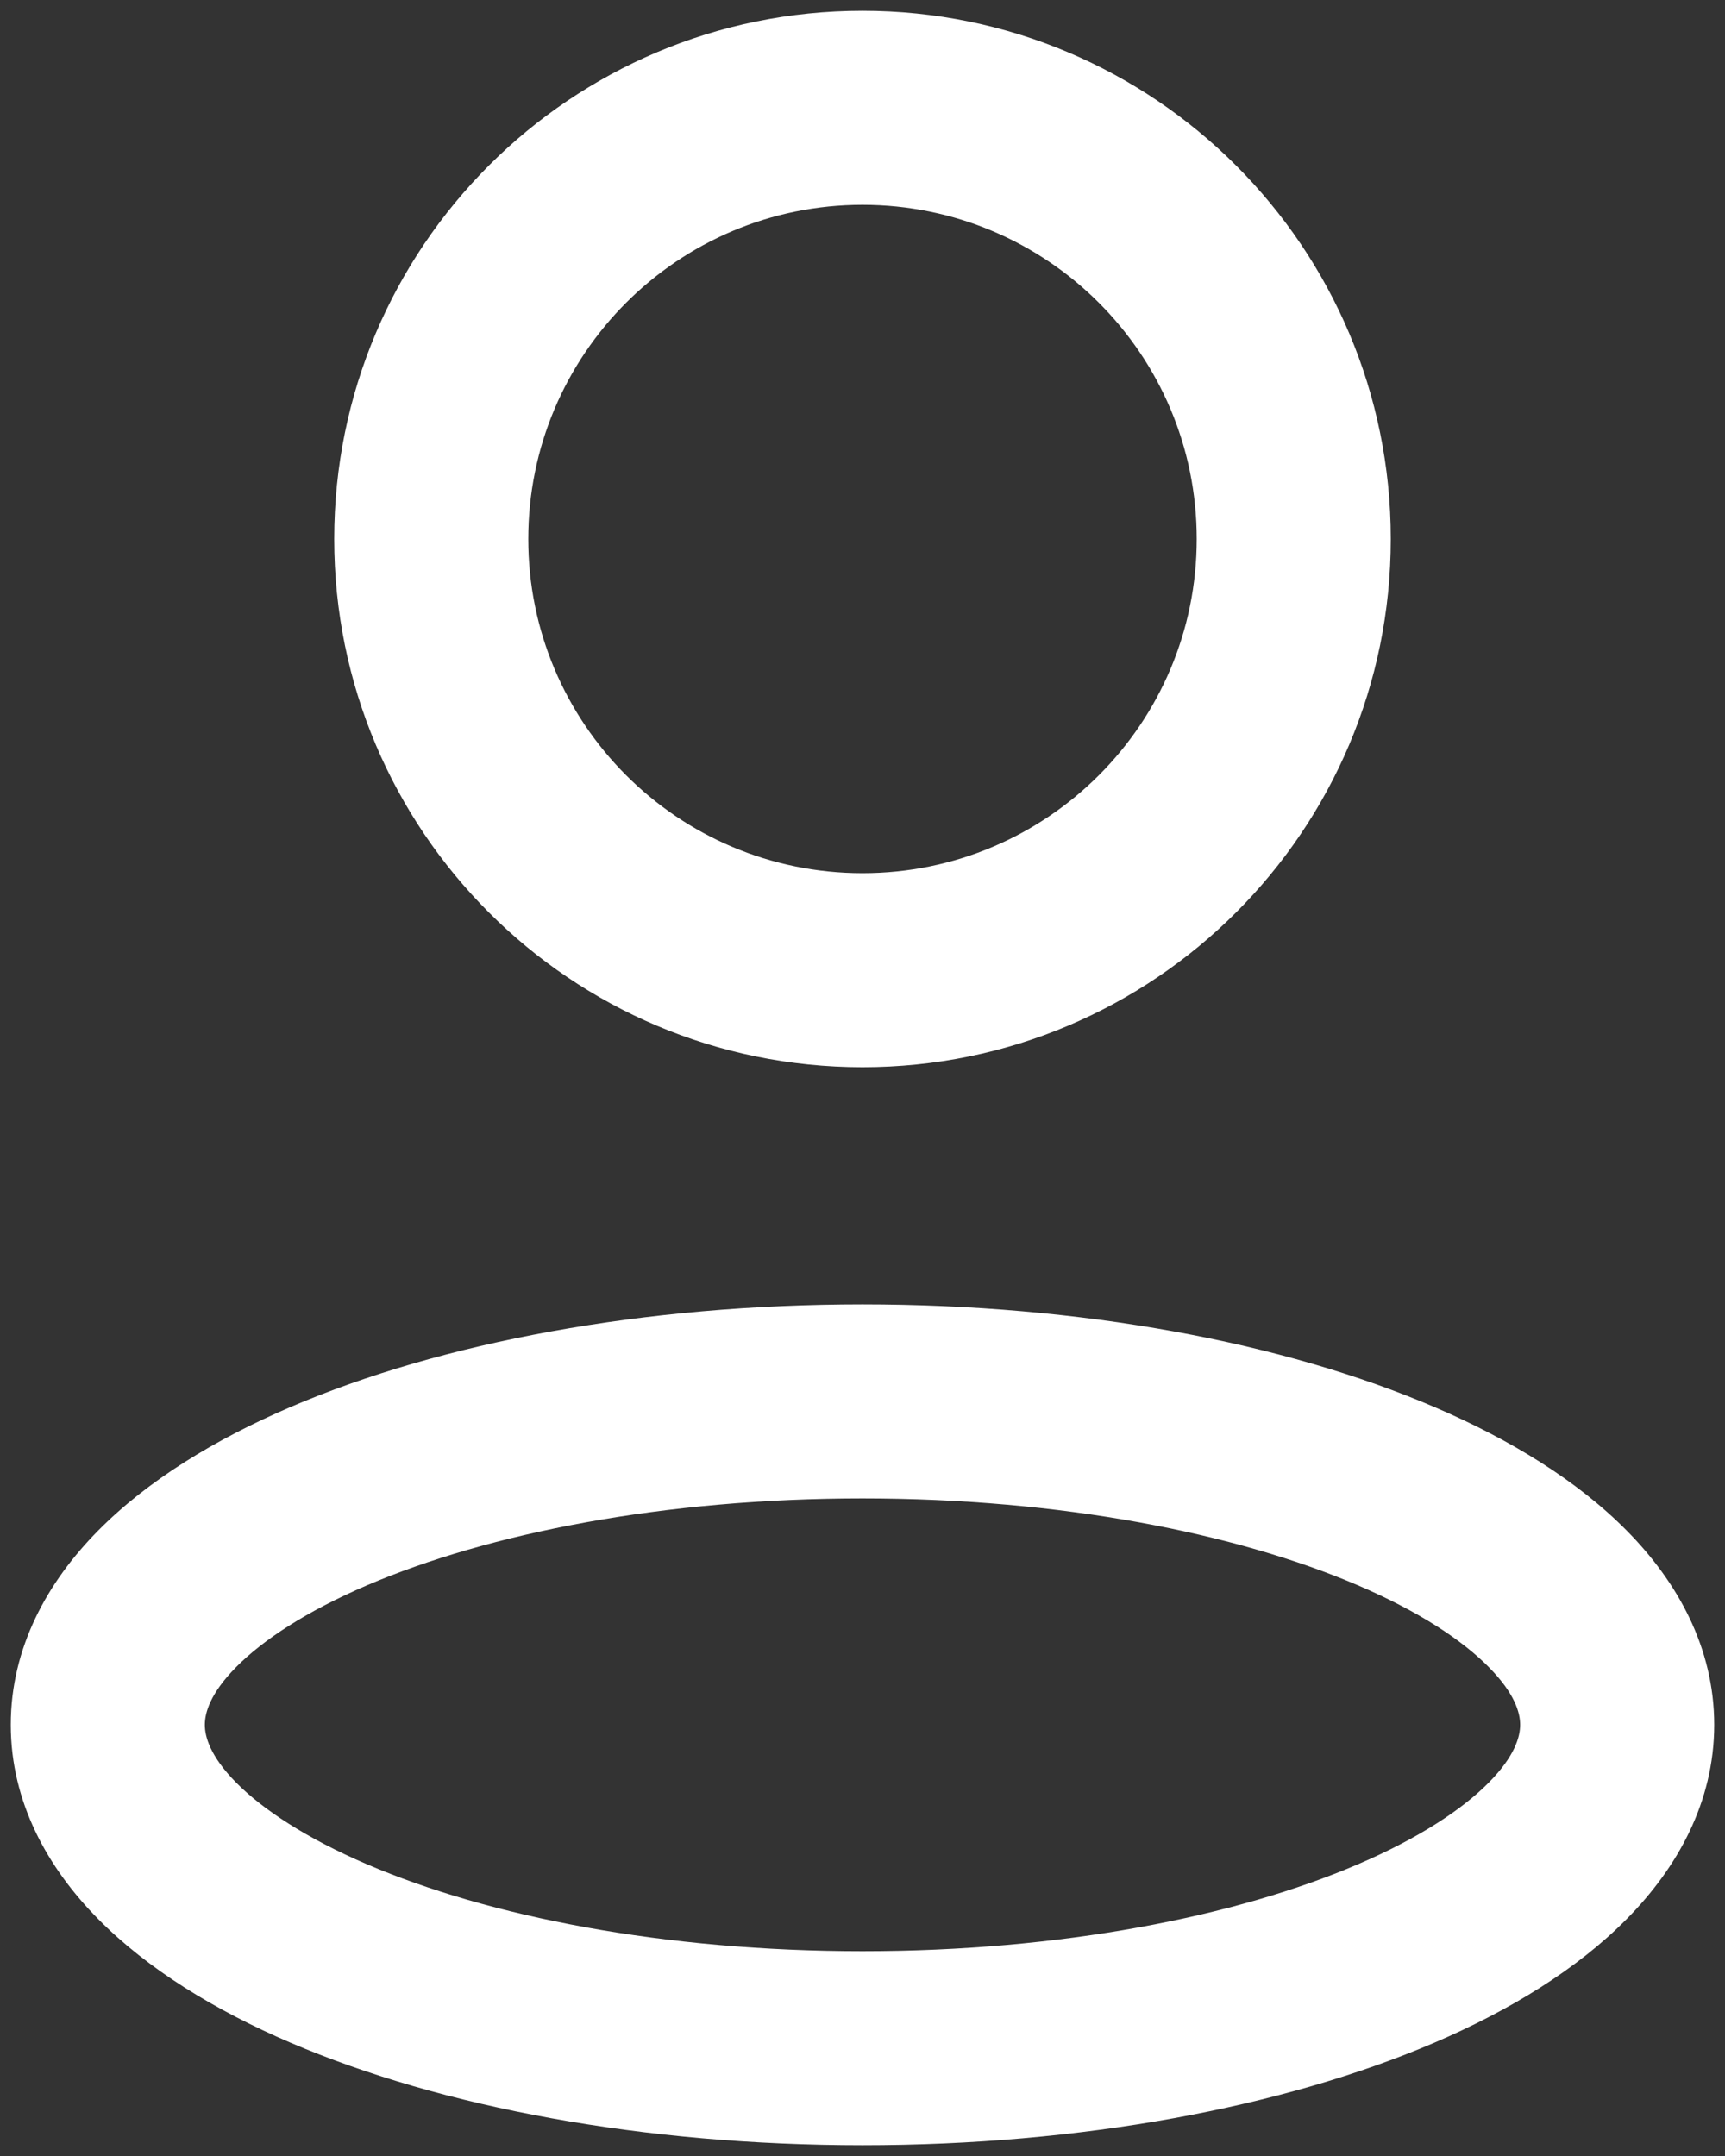 <svg width="16" height="20" viewBox="0 0 16 20" fill="none" xmlns="http://www.w3.org/2000/svg">
<rect x="0" y="0" width="16" height="20" fill="#333333" stroke="none"/>
<path fill-rule="evenodd" clip-rule="evenodd" d="M8 0.1C5.293 0.1 3.1 2.294 3.1 5C3.1 7.706 5.293 9.9 8 9.9C10.706 9.9 12.9 7.706 12.9 5C12.9 2.294 10.706 0.1 8 0.1ZM4.9 5C4.9 3.288 6.288 1.9 8 1.9C9.712 1.9 11.1 3.288 11.1 5C11.1 6.712 9.712 8.1 8 8.1C6.288 8.1 4.9 6.712 4.9 5Z" fill="white"/>
<path fill-rule="evenodd" clip-rule="evenodd" d="M8 12.1C5.975 12.1 4.099 12.45 2.695 13.052C1.995 13.352 1.371 13.732 0.909 14.2C0.443 14.672 0.1 15.281 0.1 16C0.1 16.719 0.443 17.328 0.909 17.8C1.371 18.268 1.995 18.649 2.695 18.949C4.099 19.55 5.975 19.9 8 19.9C10.025 19.9 11.9 19.55 13.304 18.949C14.004 18.649 14.628 18.268 15.09 17.8C15.556 17.328 15.9 16.719 15.9 16C15.9 15.281 15.556 14.672 15.09 14.2C14.628 13.732 14.004 13.352 13.304 13.052C11.9 12.45 10.025 12.1 8 12.1ZM1.9 16C1.9 15.89 1.948 15.71 2.19 15.465C2.437 15.215 2.838 14.949 3.404 14.706C4.535 14.222 6.159 13.9 8 13.9C9.841 13.9 11.465 14.222 12.595 14.706C13.162 14.949 13.563 15.215 13.809 15.465C14.052 15.71 14.1 15.89 14.1 16C14.1 16.11 14.052 16.29 13.809 16.536C13.563 16.785 13.162 17.051 12.595 17.294C11.465 17.779 9.841 18.1 8 18.1C6.159 18.1 4.535 17.779 3.404 17.294C2.838 17.051 2.437 16.785 2.19 16.536C1.948 16.29 1.9 16.11 1.9 16Z" fill="white"/>
</svg>
